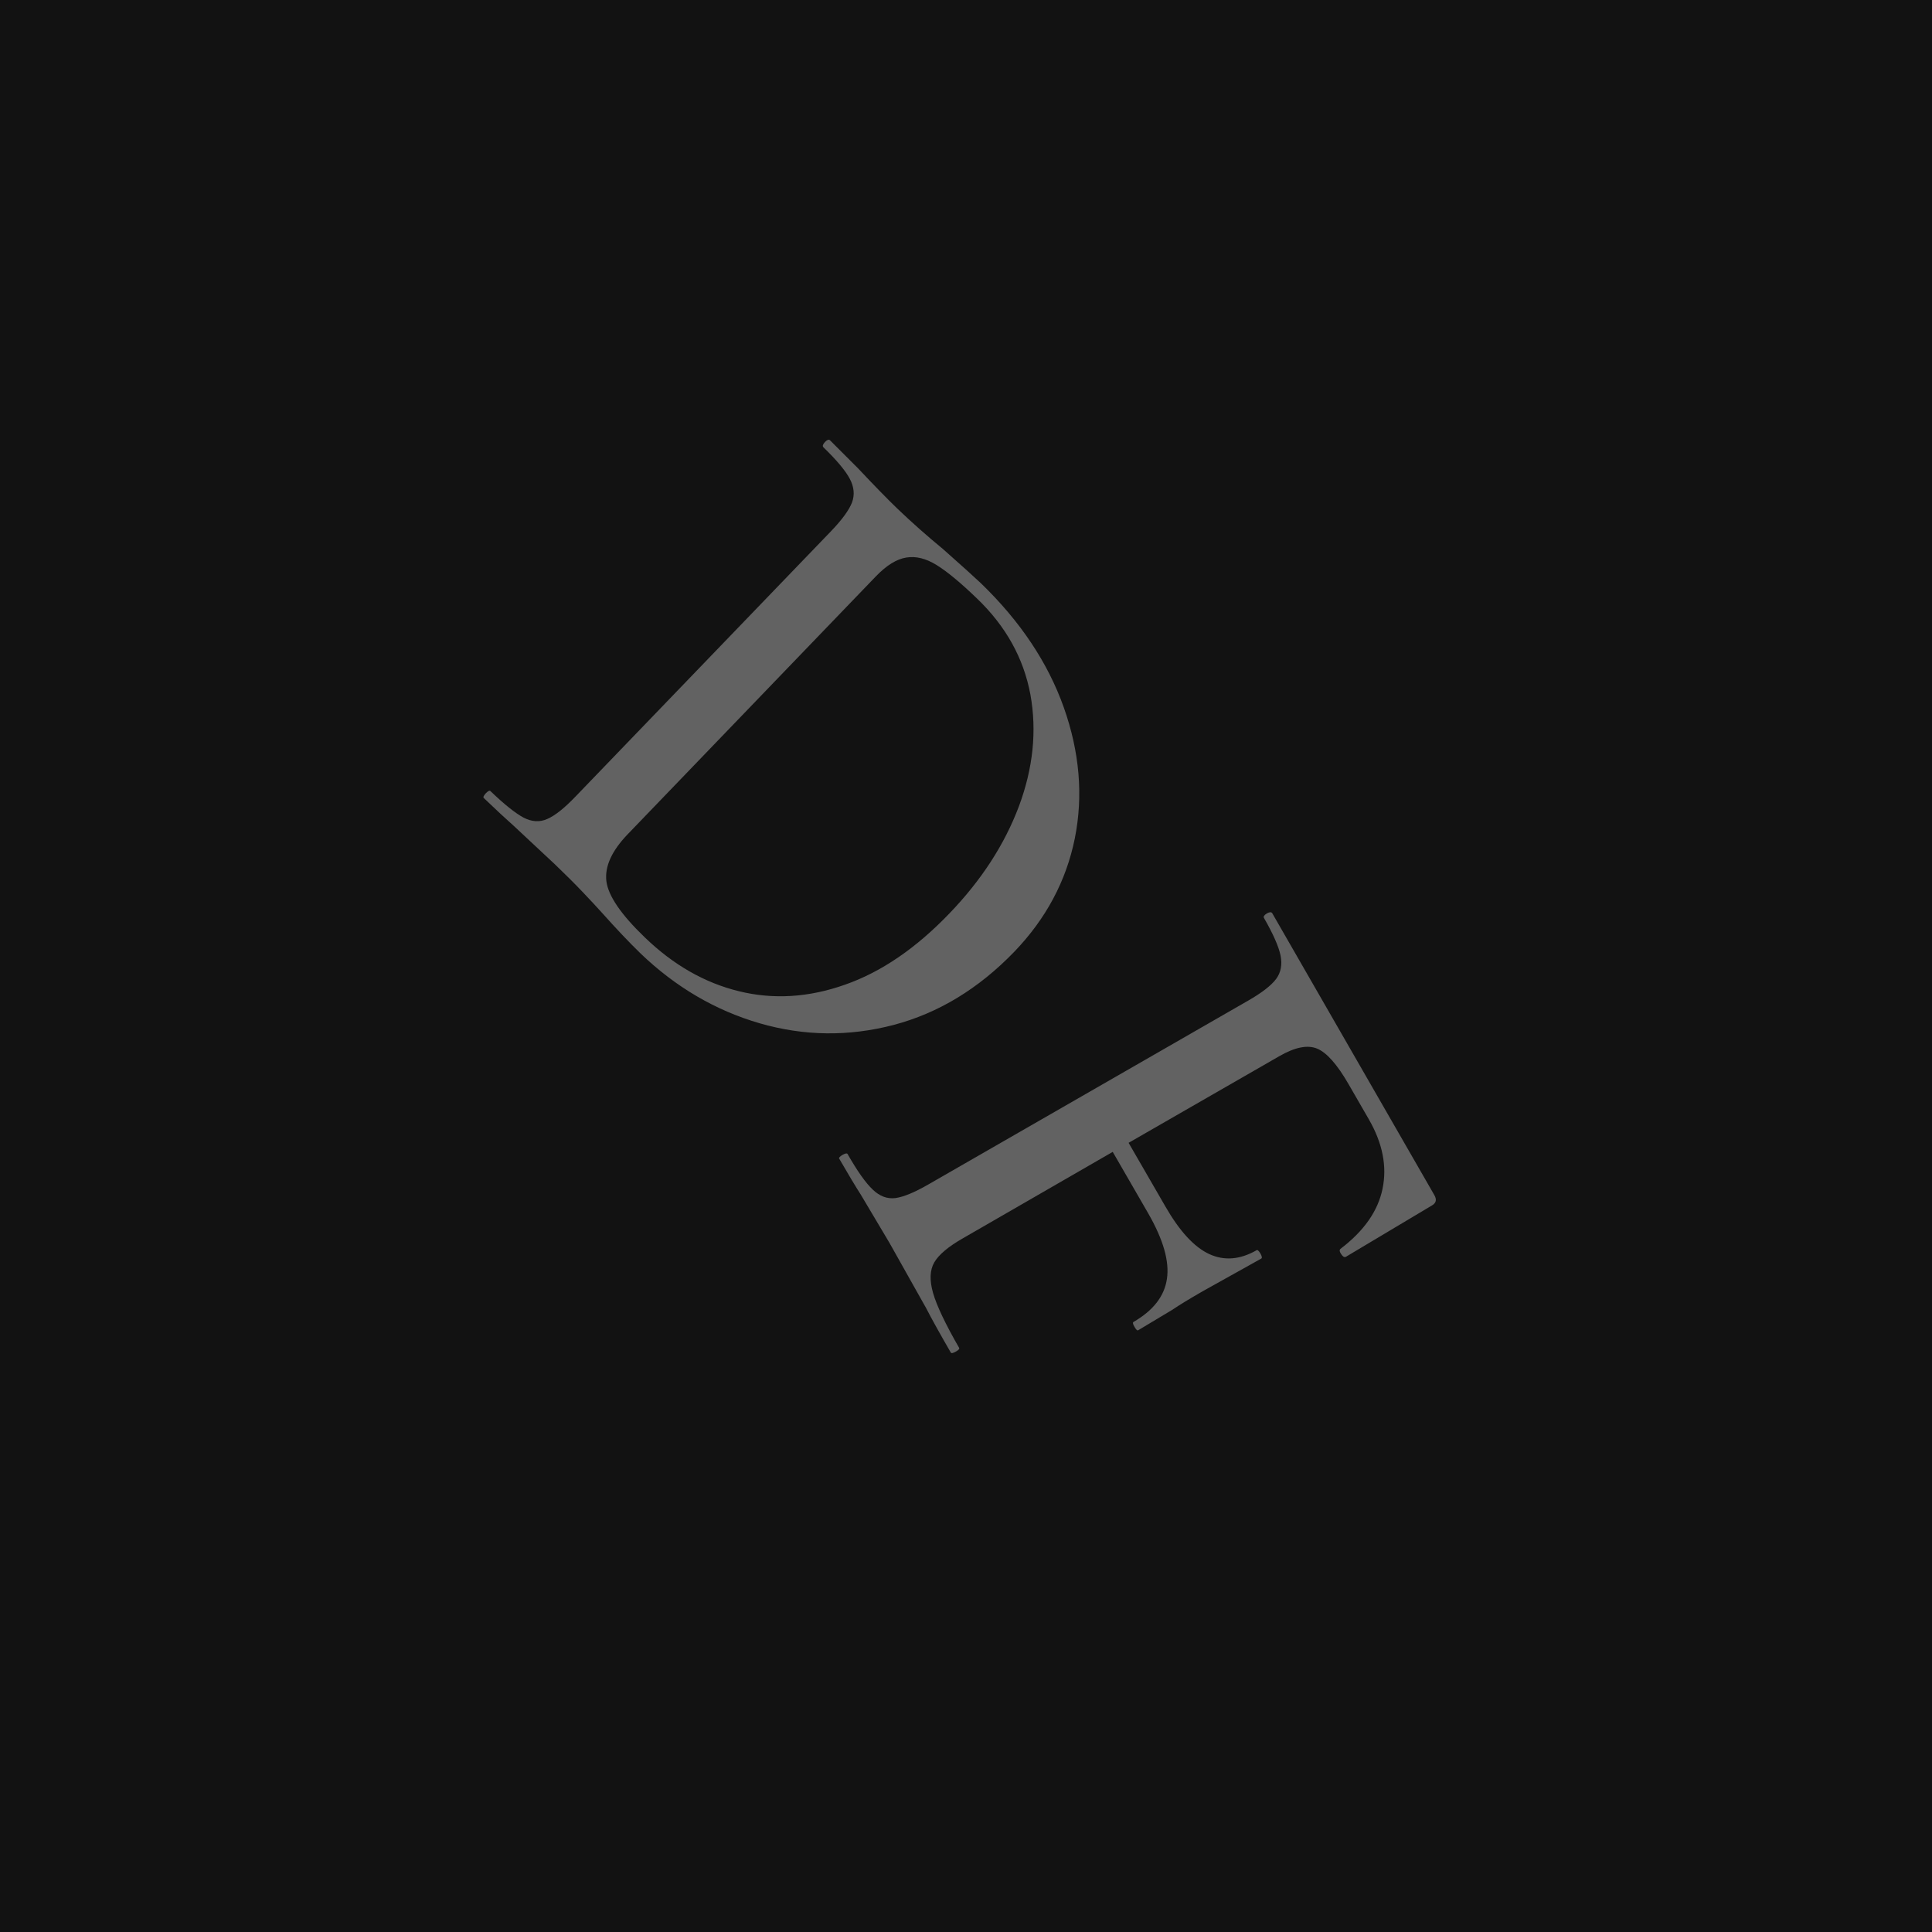 <svg version="1.1" preserveAspectRatio="none" xmlns="http://www.w3.org/2000/svg" width="500" height="500" viewBox="0 0 500 500"><rect width="100%" height="100%" fill="#121212" fill-opacity="1"/><svg viewBox="162.101 192.559 228.075 233.865" width="406.677" height="417" x="46.661px" y="41.5px" xmlns="http://www.w3.org/2000/svg" xmlns:xlink="http://www.w3.org/1999/xlink" preserveAspectRatio="none"><defs></defs><style>.aD6z1nYkhcolor31bcd652-fe4d-4e20-b1ce-ea2f9fe02144 {fill:#DFDFDF;fill-opacity:0.39;}.aMAkTg2WuD0filter-floo31bcd652-fe4d-4e20-b1ce-ea2f9fe02144 {flood-color:#DFDFDF;flood-opacity:0.22;}.icon3-str31bcd652-fe4d-4e20-b1ce-ea2f9fe02144 {stroke:#5D5D5D;stroke-opacity:1;}</style><defs>
      <filter
        x="162.101"
        y="192.559"
        width="228.075"
        height="233.865"
        id="31bcd652-fe4d-4e20-b1ce-ea2f9fe02144MAkTg2WuD"
        filterUnits="userSpaceOnUse"
        primitiveUnits="userSpaceOnUse"
        color-interpolation-filters="sRGB">
        
    <feGaussianBlur in="SourceGraphic" stdDeviation="10"/>
    <feOffset dx="4" dy="4" result="GkTqEvTnxY"/>
    <feFlood flood-color="#DFDFDF" flood-opacity="0.22" in="GkTqEvTnxY" />
    <feComposite  in2="GkTqEvTnxY" operator="in" result="cspa5wHQrJ"/><feMerge result="i40-yOuYmN"><feMergeNode in="cspa5wHQrJ" /><feMergeNode in="SourceGraphic" /></feMerge><feGaussianBlur  result="NYAJNkMY0C" stdDeviation="2" />
      </filter></defs><g filter="url(#31bcd652-fe4d-4e20-b1ce-ea2f9fe02144MAkTg2WuD)"><g opacity="1" transform="rotate(49 257 224.559)">
<svg width="142.025" height="83.341" x="257" y="224.559" version="1.1" preserveAspectRatio="none" viewBox="-4.494 -25.773 49.147 28.839">
  <g transform="matrix(1 0 0 1 0 0)" class="aD6z1nYkhcolor31bcd652-fe4d-4e20-b1ce-ea2f9fe02144"><path id="id-31bcd652-fe4d-4e20-b1ce-ea2f9fe02144D6z1nYkh2" d="M8.87 0.57Q7.67 0.67 6.11 0.69L6.11 0.69Q5.51 0.70 4.63 0.74Q3.75 0.78 2.67 0.88L2.67 0.88L-0.12 1.17Q-0.87 1.27-2.18 1.39L-2.18 1.39Q-2.26 1.40-2.29 1.16Q-2.31 0.92-2.23 0.91L-2.23 0.91Q-0.79 0.78-0.13 0.53Q0.53 0.27 0.71-0.33Q0.90-0.93 0.79-2.13L0.79-2.13L-0.85-20.57Q-0.96-21.77-1.25-22.31Q-1.54-22.84-2.21-23.00Q-2.89-23.16-4.28-23.04L-4.28-23.04Q-4.40-23.03-4.43-23.27Q-4.45-23.51-4.33-23.52L-4.33-23.52L-2.33-23.66Q-0.57-23.73 0.46-23.82L0.46-23.82Q1.98-23.96 3.52-24.22L3.52-24.22Q5.43-24.47 6.06-24.53L6.06-24.53Q10.17-24.89 13.50-23.58Q16.83-22.27 18.83-19.68Q20.82-17.09 21.13-13.66L21.13-13.66Q21.47-9.80 19.93-6.67Q18.38-3.54 15.46-1.65Q12.53 0.24 8.87 0.57L8.87 0.57ZM8.40-0.12Q11.39-0.38 13.56-1.92Q15.74-3.46 16.80-6.15Q17.87-8.83 17.54-12.46L17.54-12.46Q17.23-15.92 15.77-18.62Q14.30-21.32 11.91-22.74Q9.51-24.15 6.52-23.88L6.52-23.88Q4.81-23.73 3.91-23.45Q3.01-23.17 2.63-22.55Q2.24-21.93 2.34-20.78L2.34-20.78L3.94-2.85Q4.10-1.14 5.01-0.52Q5.93 0.10 8.40-0.12L8.40-0.12Z M44.51-21.13L43.62-16.17Q43.59-16.05 43.37-16.08Q43.15-16.10 43.14-16.22L43.14-16.22Q43.29-18.44 42.25-19.80Q41.21-21.17 39.17-21.57L39.17-21.57L37.17-21.96Q35.48-22.29 34.78-21.94Q34.08-21.59 33.82-20.25L33.82-20.25L32.14-11.69L35.75-10.99Q37.87-10.57 39.01-11.08Q40.15-11.59 40.43-13.01L40.43-13.01Q40.44-13.08 40.68-13.04Q40.91-12.99 40.90-12.91L40.90-12.91L40.21-9.62Q39.98-8.45 39.91-7.85L39.91-7.85L39.56-5.88Q39.55-5.80 39.31-5.85Q39.08-5.89 39.09-5.97L39.09-5.97Q39.42-7.66 38.56-8.66Q37.70-9.67 35.46-10.11L35.46-10.11L31.96-10.79L30.30-2.27Q30.05-1.02 30.27-0.38Q30.49 0.25 31.39 0.67Q32.29 1.09 34.33 1.49L34.33 1.49Q34.41 1.51 34.36 1.74Q34.31 1.98 34.23 1.96L34.23 1.96Q32.63 1.65 31.73 1.43L31.73 1.43L28.05 0.67L25.29 0.17Q24.54 0.06 23.20-0.20L23.20-0.20Q23.13-0.21 23.17-0.45Q23.22-0.68 23.30-0.67L23.30-0.67Q24.75-0.38 25.47-0.45Q26.20-0.51 26.55-1.03Q26.89-1.55 27.12-2.73L27.12-2.73L30.69-20.91Q30.92-22.08 30.79-22.68Q30.66-23.27 30.05-23.62Q29.45-23.96 28.08-24.23L28.08-24.23Q27.96-24.25 28.00-24.49Q28.05-24.72 28.17-24.70L28.17-24.70L44.18-21.56Q44.58-21.49 44.51-21.13L44.51-21.13Z"/></g>
</svg>
</g></g></svg></svg>